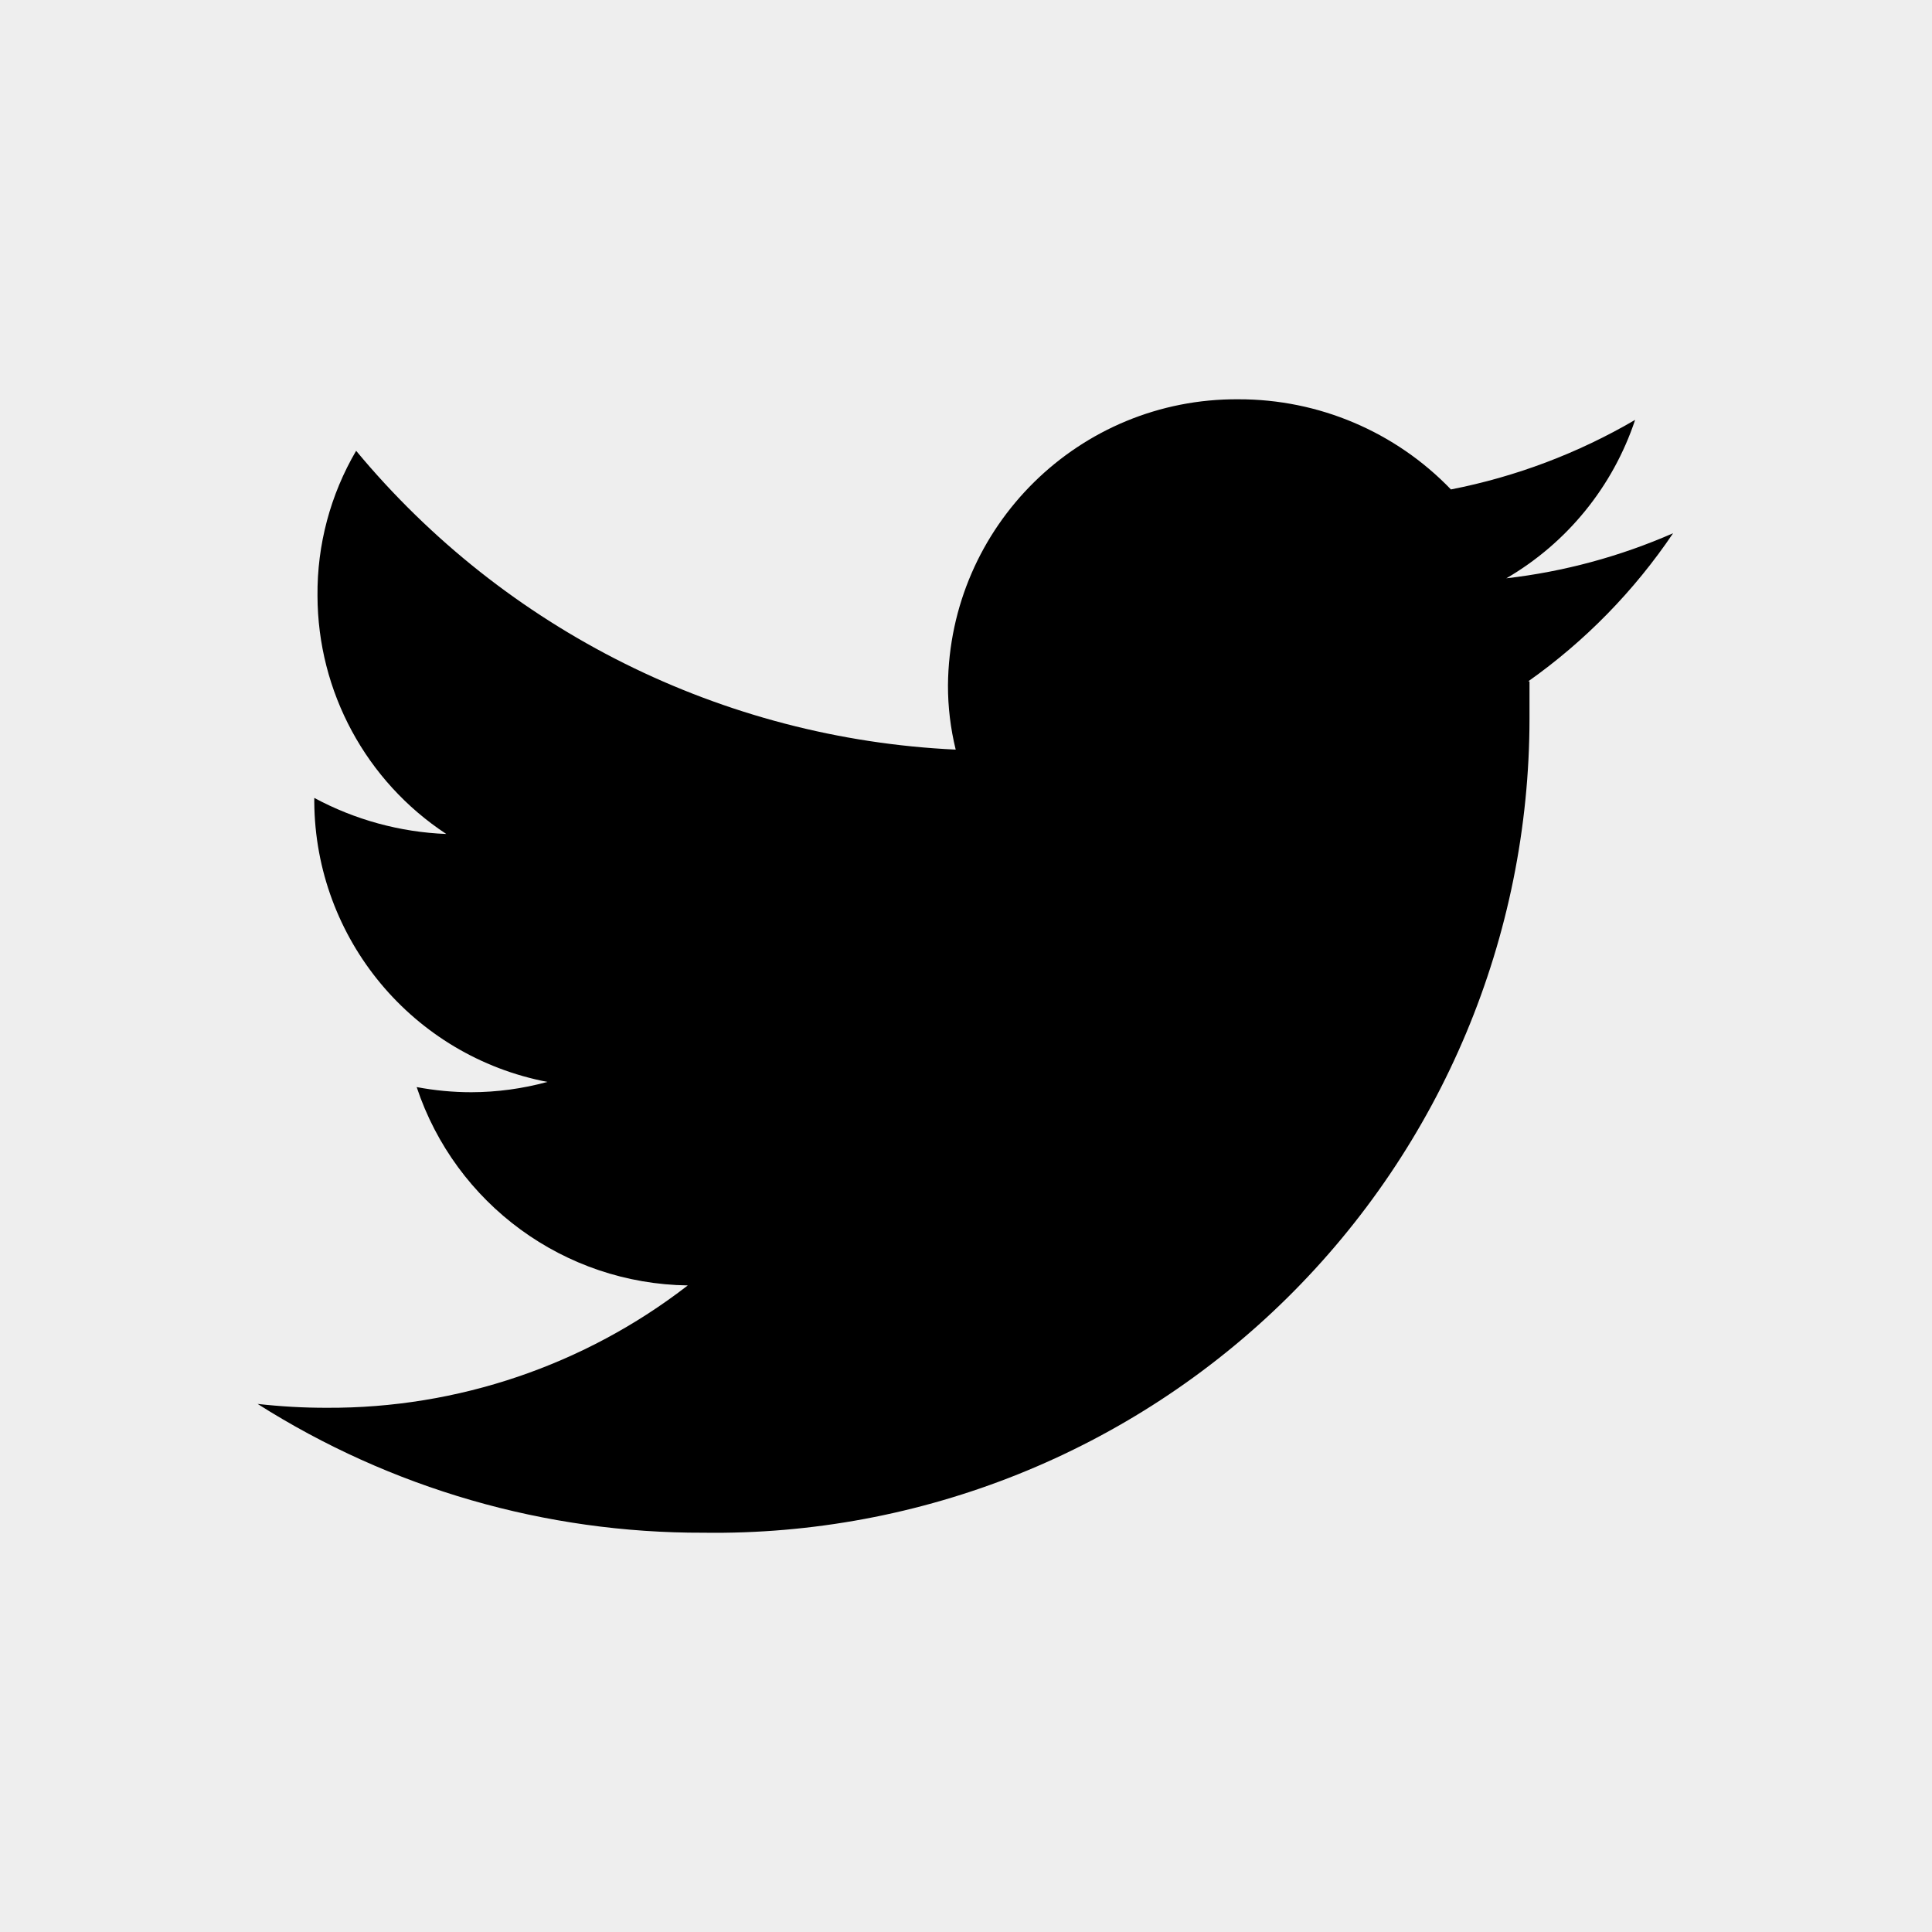 <?xml version="1.0" encoding="UTF-8"?>
<svg width="30px" height="30px" viewBox="0 0 30 30" version="1.1" xmlns="http://www.w3.org/2000/svg" xmlns:xlink="http://www.w3.org/1999/xlink">
    <!-- Generator: Sketch 55.2 (78181) - https://sketchapp.com -->
    <title>icons/black/twitter</title>
    <desc>Created with Sketch.</desc>
    <g id="icons/black/twitter" stroke="none" stroke-width="1" fill="none" fill-rule="evenodd">
        <rect fill="#EEEEEE" x="0" y="0" width="30" height="30"></rect>
        <g id="icons/dark/twitter">
            <rect id="size" x="0" y="0" width="30" height="30"></rect>
            <path d="M23.75,10.58 C23.75,10.77 23.75,10.96 23.75,11.16 C23.748,14.545 22.389,17.787 19.978,20.163 C17.567,22.538 14.304,23.848 10.92,23.8 C8.47,23.807 6.069,23.113 4,21.8 C4.359,21.84 4.719,21.861 5.08,21.86 C7.106,21.869 9.078,21.2 10.68,19.96 C8.764,19.934 7.074,18.698 6.47,16.88 C6.75,16.933 7.035,16.96 7.32,16.96 C7.719,16.959 8.115,16.905 8.5,16.8 C6.41,16.399 4.894,14.578 4.88,12.45 L4.88,12.39 C5.512,12.73 6.213,12.922 6.93,12.95 C5.684,12.131 4.933,10.741 4.93,9.25 C4.923,8.46 5.13,7.682 5.53,7 C7.843,9.787 11.222,11.471 14.84,11.64 C14.76,11.313 14.719,10.977 14.72,10.64 C14.742,8.17 16.76,6.183 19.23,6.2 C20.475,6.198 21.667,6.703 22.53,7.6 C23.537,7.403 24.504,7.038 25.39,6.52 C25.045,7.556 24.334,8.431 23.39,8.98 C24.283,8.877 25.156,8.641 25.98,8.28 C25.375,9.176 24.613,9.956 23.73,10.58" id="icon" fill="#000000" fill-rule="nonzero"></path>
        </g>
    </g>
</svg>